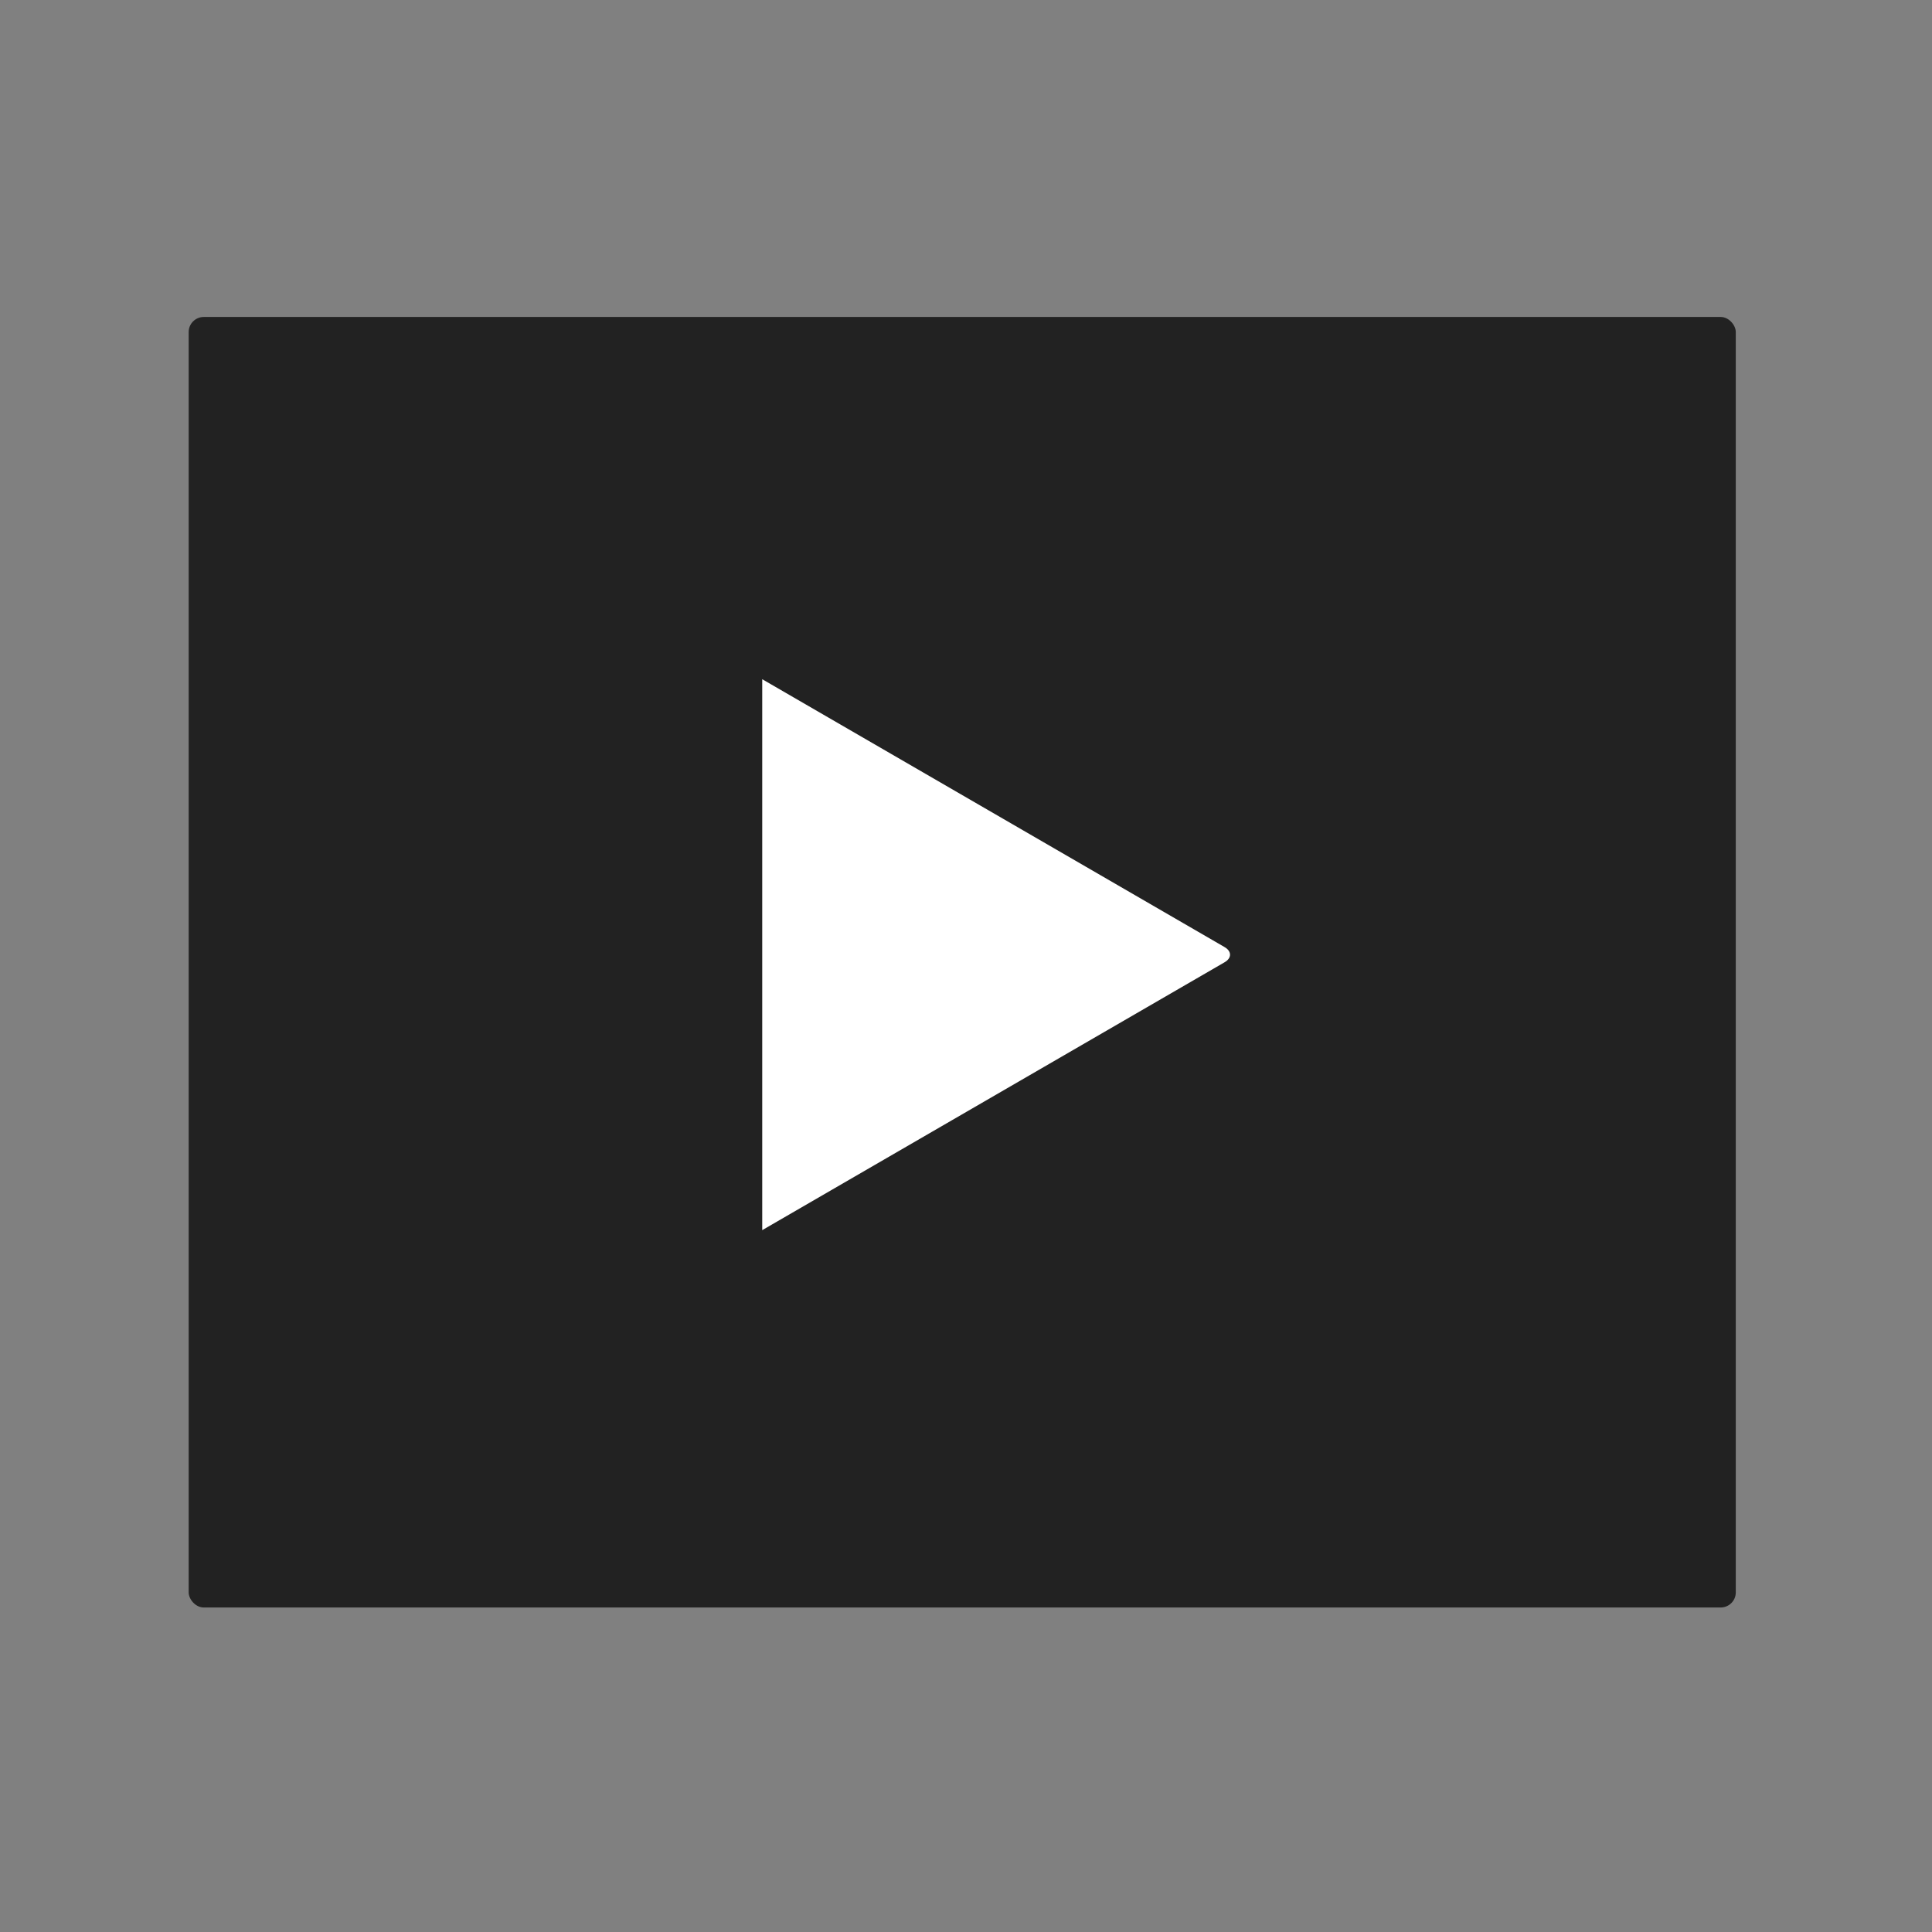 <?xml version="1.0" encoding="UTF-8" standalone="no"?>
<svg width="256px" height="256px" viewBox="0 0 256 256" version="1.1" xmlns="http://www.w3.org/2000/svg" xmlns:xlink="http://www.w3.org/1999/xlink">
    <rect x="0" y="0" width="256" height="256" fill="#808080" stroke="none"/>
    <!-- Generator: Sketch 39.1 (31720) - http://www.bohemiancoding.com/sketch -->
    <title>PBS-component_video</title>
    <desc>Created with Sketch.</desc>
    <defs></defs>
    <g id="Page-1" stroke="none" stroke-width="1" fill="none" fill-rule="evenodd">
        <g id="PBS-component_video">
            <rect id="Rectangle" fill="#222222" x="25" y="42" width="205" height="171" rx="2"></rect>
            <path d="M131.495,96.734 C132.05,95.776 132.948,95.774 133.505,96.734 L169,158 L96,158 L131.495,96.734 Z" id="Triangle-2" fill="#FFFFFF" transform="translate(132.5, 126.5) rotate(90) translate(-132.5, -126.5) "></path>
        </g>
    </g>
</svg>
